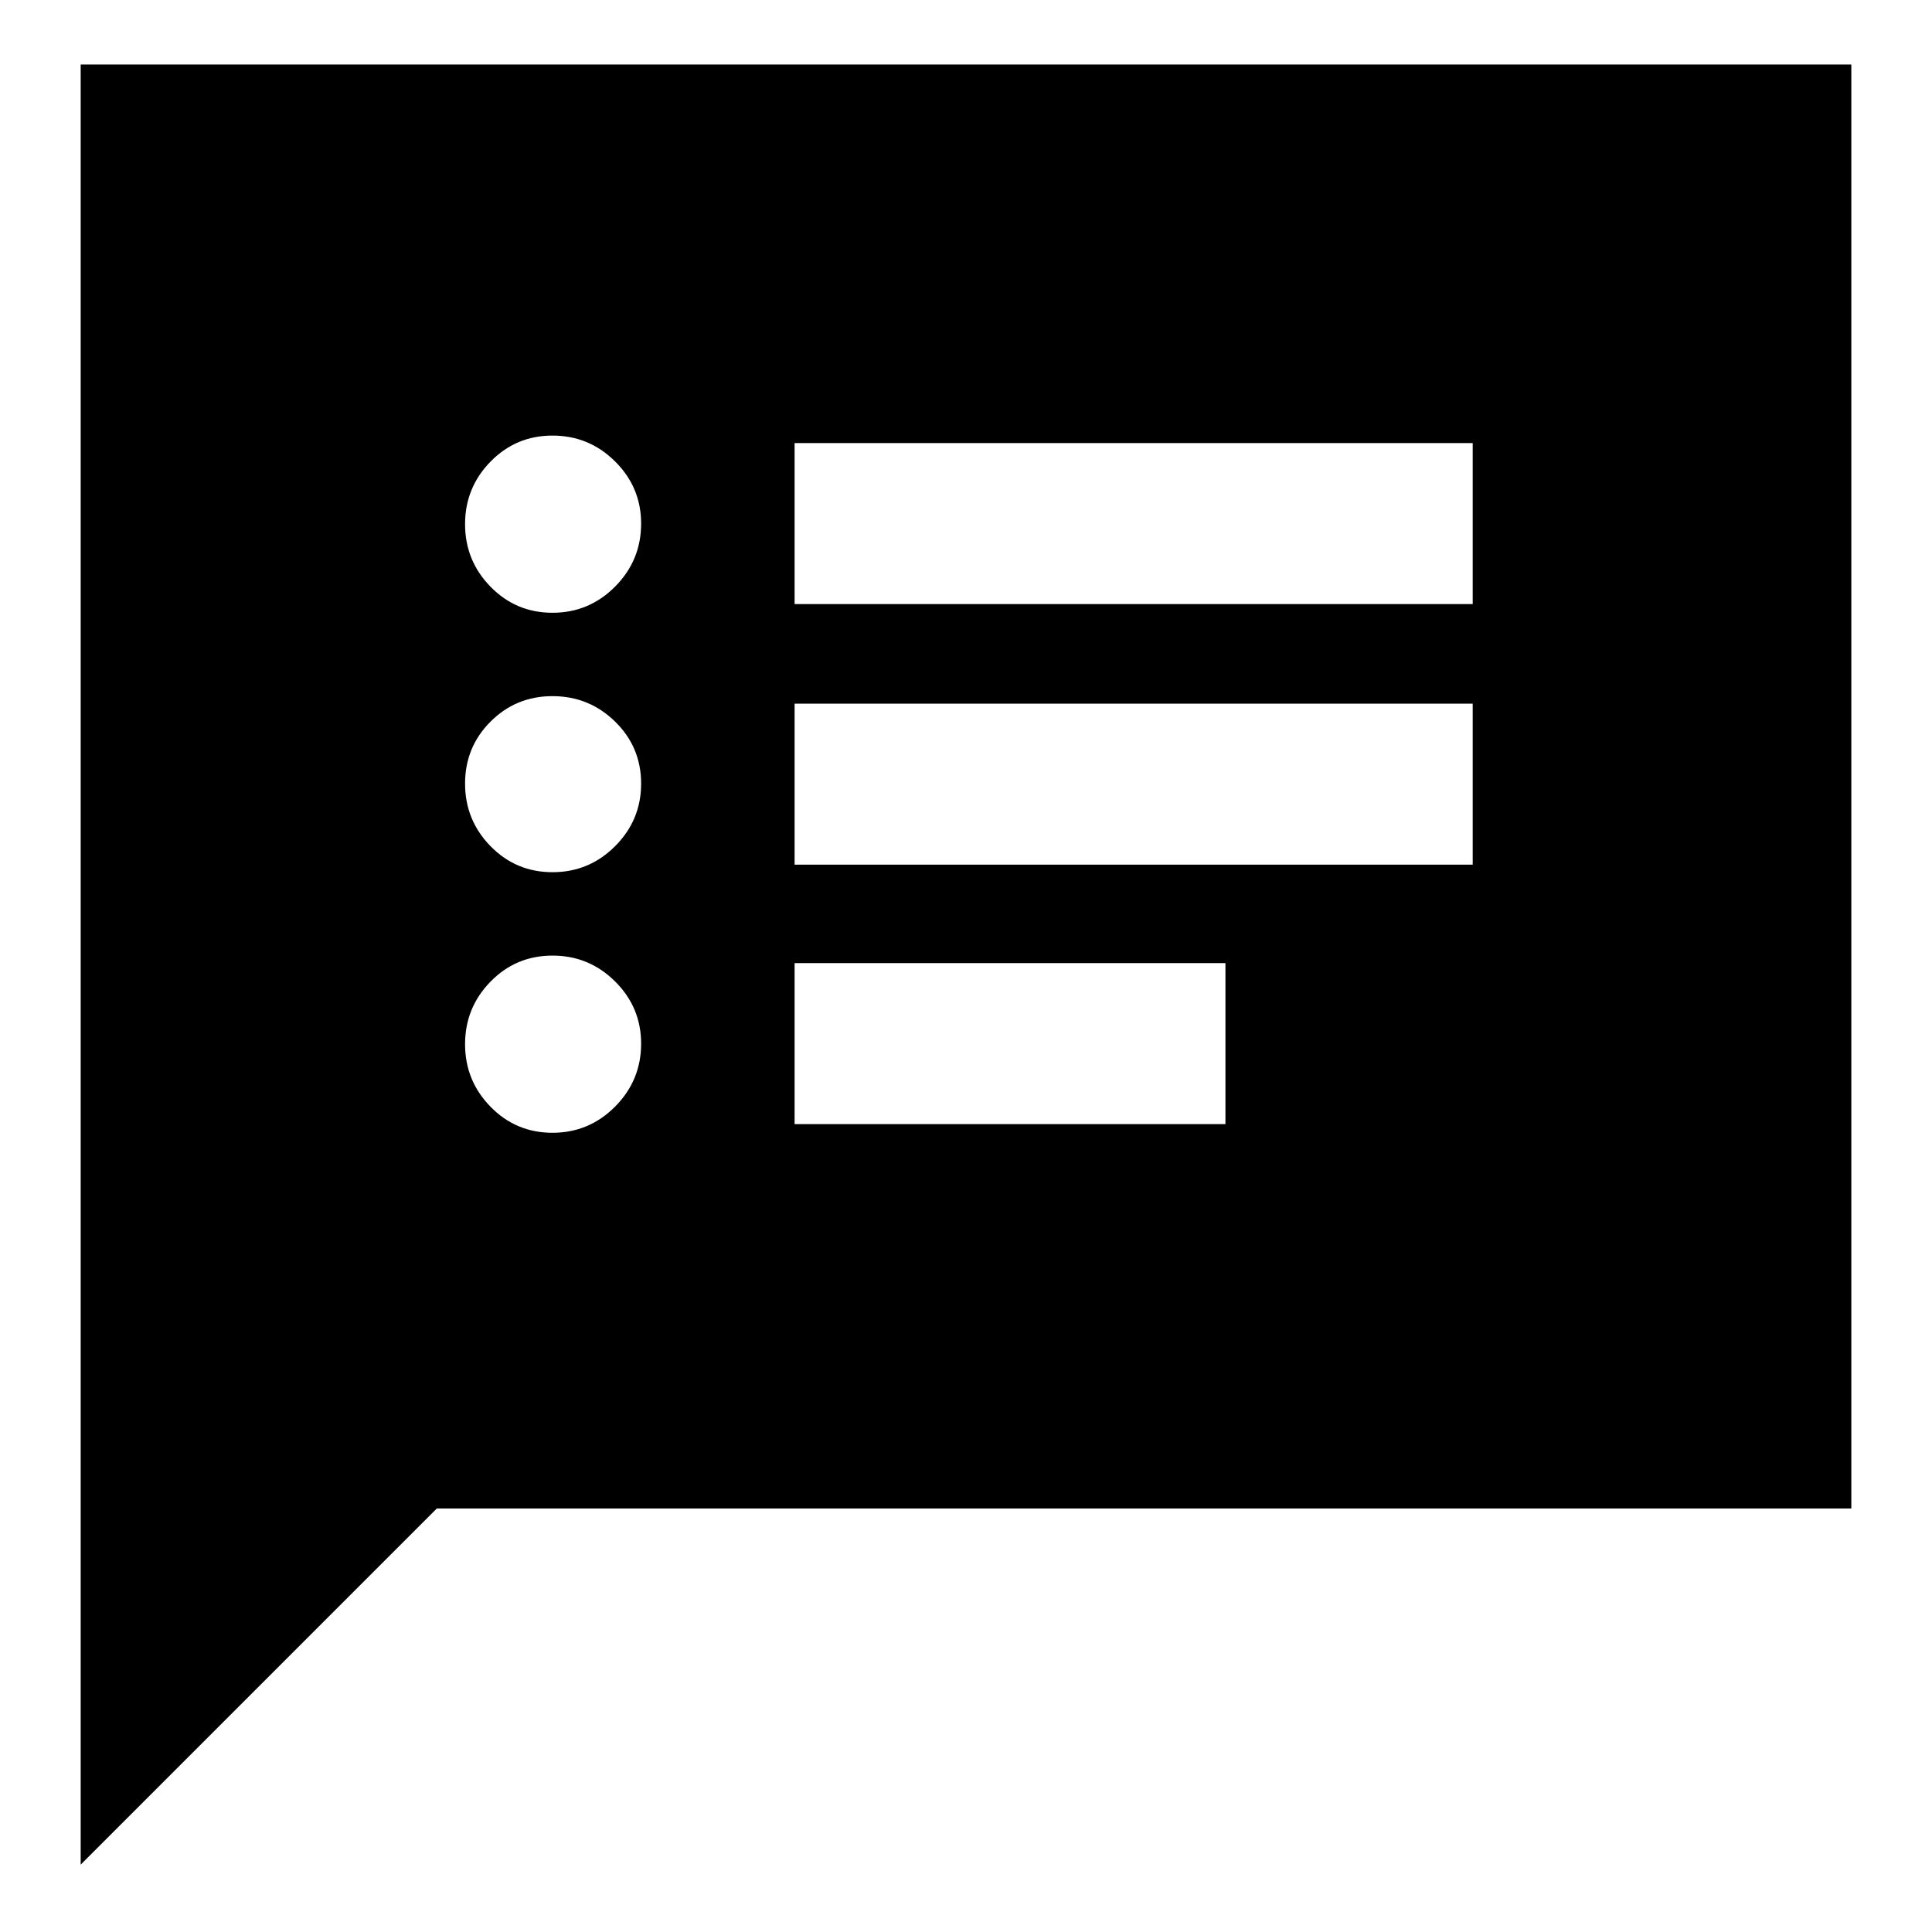 <svg xmlns="http://www.w3.org/2000/svg" height="24" viewBox="0 -960 960 960" width="24"><path d="M274.55-397.13q18.16 0 31.09-13.01 12.93-13.02 12.93-31.29 0-18.04-12.93-30.89-12.93-12.85-31.09-12.85t-30.81 12.93q-12.65 12.93-12.65 31.08 0 18.16 12.65 31.09 12.65 12.94 30.81 12.94Zm0-129.48q18.16 0 31.09-12.93t12.93-31.09q0-18.15-12.93-30.8-12.93-12.66-31.09-12.66t-30.81 12.66q-12.65 12.65-12.65 30.8 0 18.16 12.65 31.09t30.81 12.93Zm0-128.91q18.16 0 31.09-13.01 12.93-13.02 12.93-31.3 0-18.03-12.93-30.88-12.93-12.85-31.09-12.85t-30.81 12.93q-12.65 12.93-12.65 31.08 0 18.16 12.65 31.09 12.65 12.94 30.81 12.94Zm120.28 254.09h214.08v-80H394.83v80Zm0-128.92h336.95v-80H394.83v80Zm0-129.48h336.95v-80H394.83v80ZM40.09-33.48v-894.48h879.82v717.53H217.04L40.09-33.48Z"/></svg>